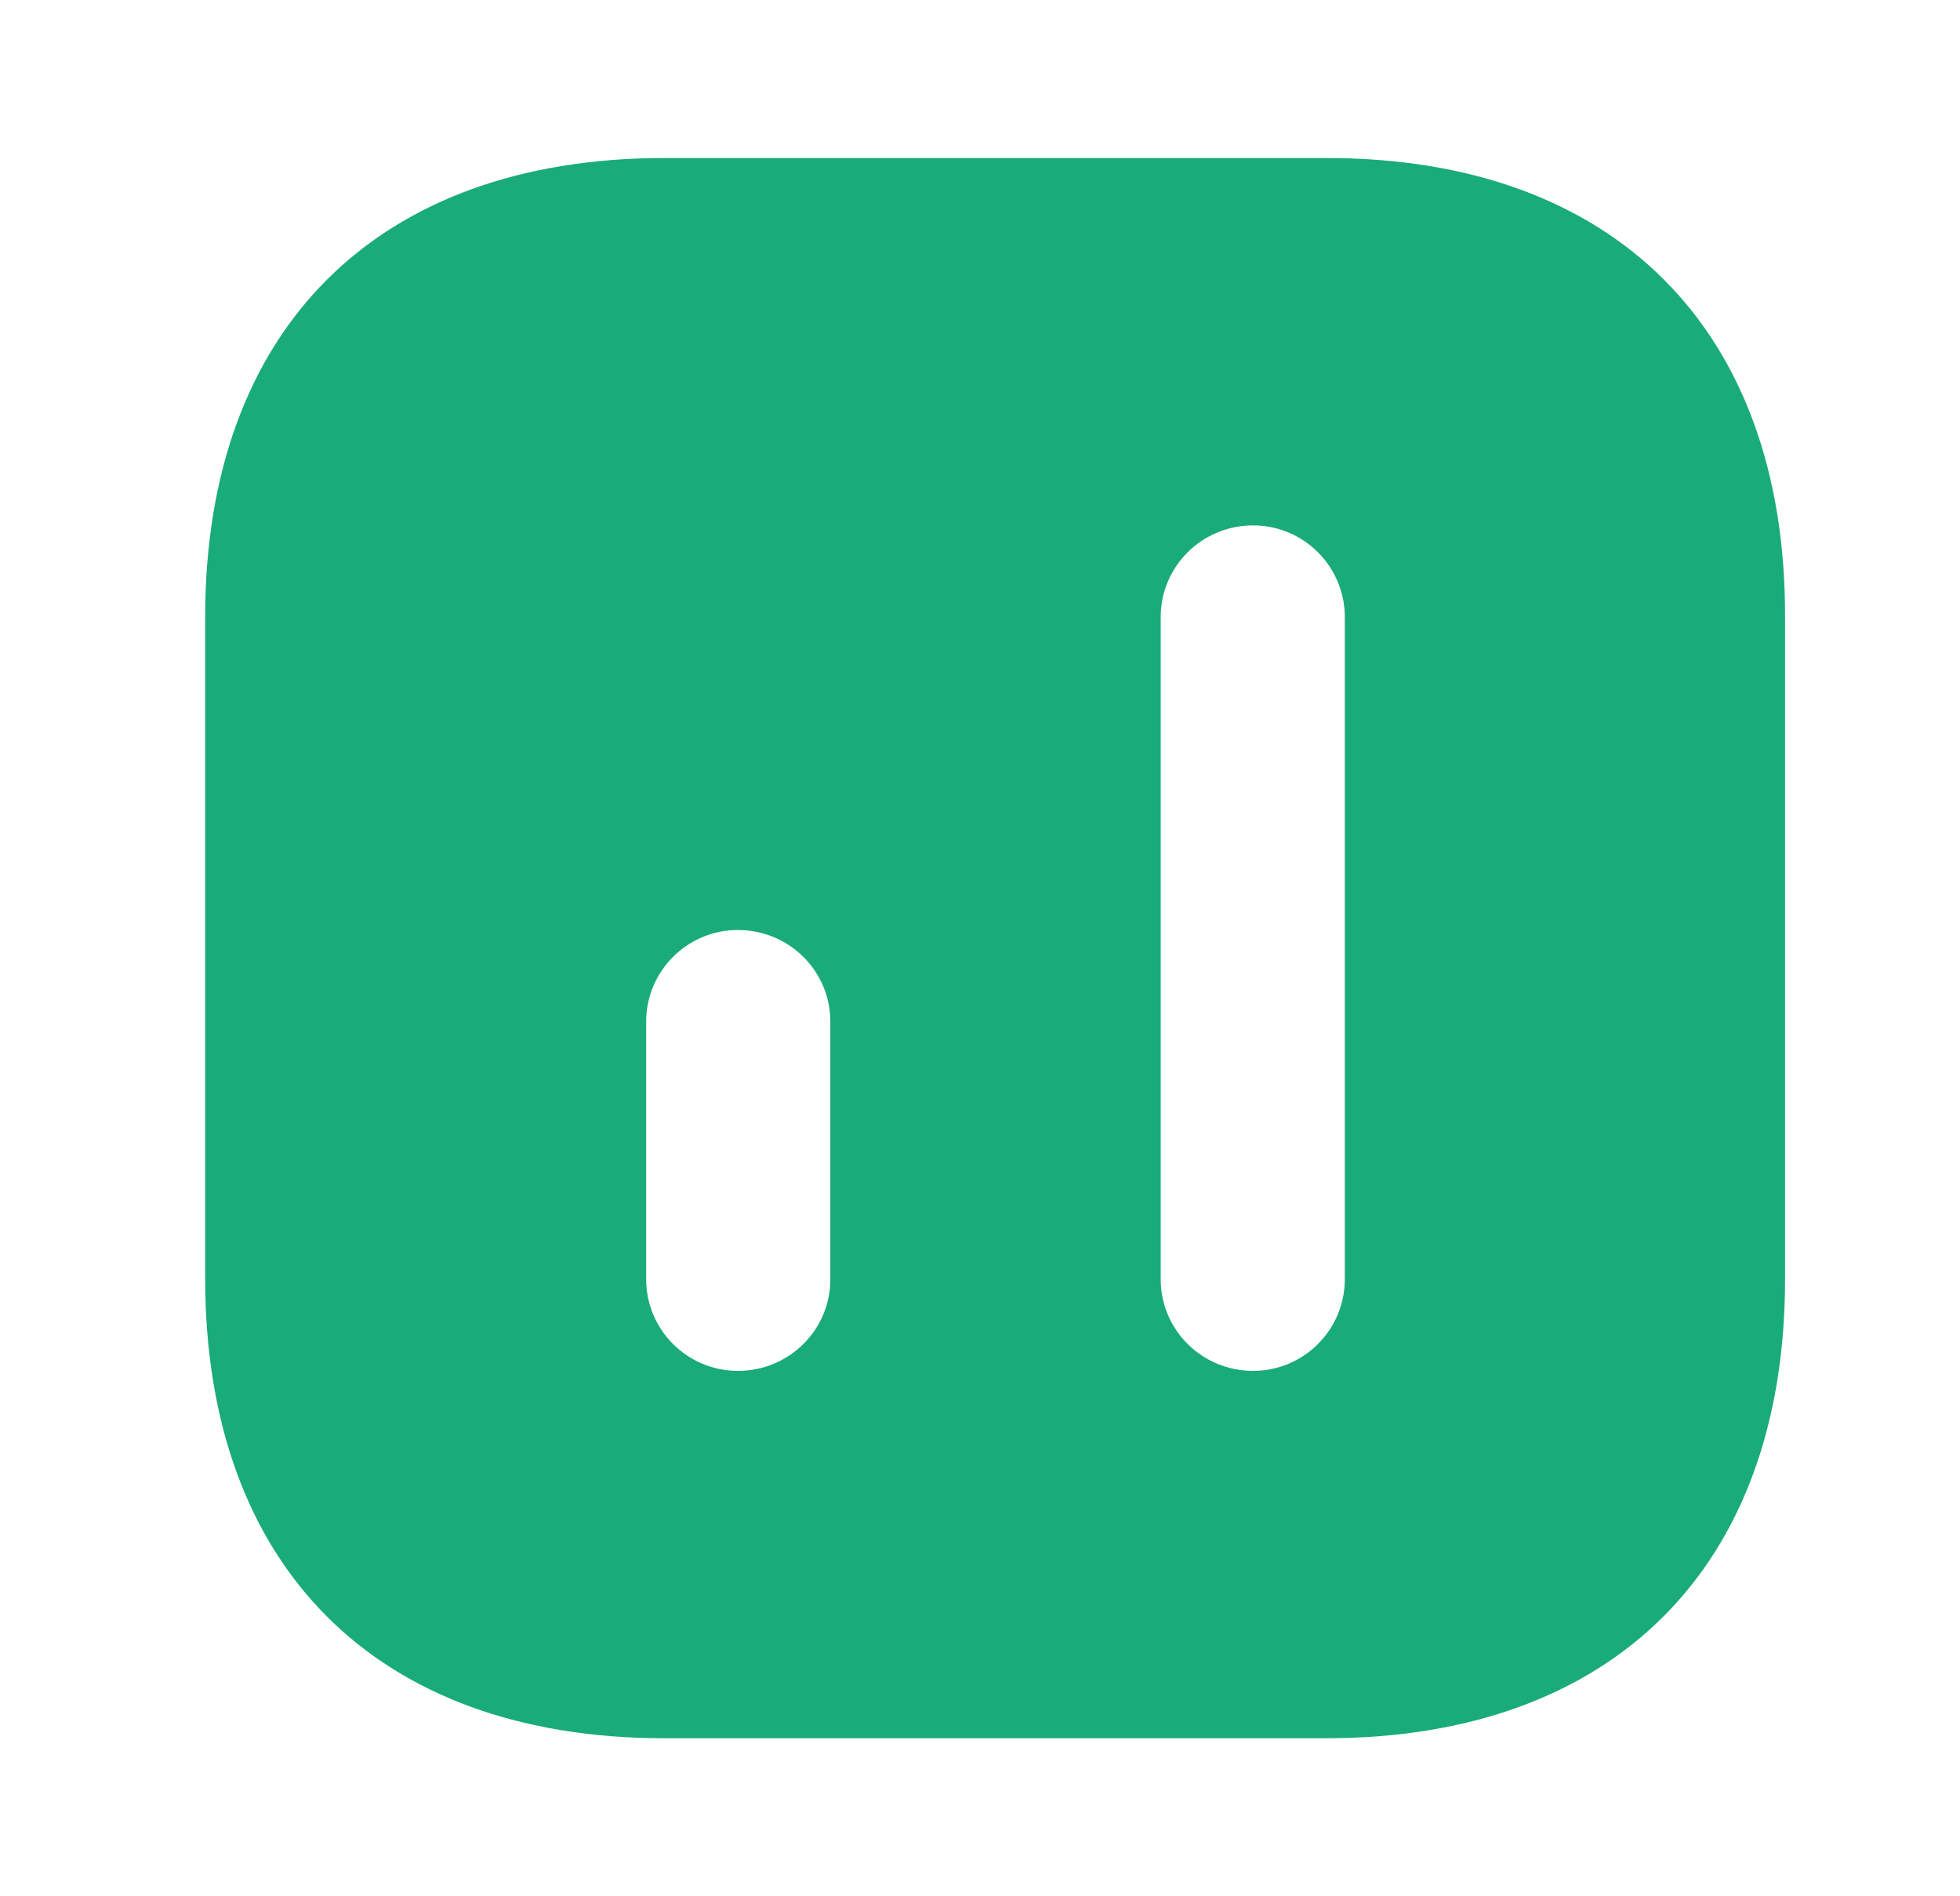 <svg width="31" height="30" viewBox="0 0 31 30" fill="none" xmlns="http://www.w3.org/2000/svg">
<g id="vuesax/bold/chart-2">
<g id="vuesax/bold/chart-2_2">
<g id="chart-2">
<path id="Vector" d="M20.983 2.5H10.508C5.958 2.5 3.245 5.213 3.245 9.762V20.225C3.245 24.788 5.958 27.5 10.508 27.5H20.97C25.52 27.5 28.233 24.788 28.233 20.238V9.762C28.245 5.213 25.533 2.5 20.983 2.5ZM13.133 20.238C13.133 21.038 12.483 21.688 11.67 21.688C10.87 21.688 10.22 21.038 10.22 20.238V16.163C10.22 15.363 10.87 14.713 11.67 14.713C12.483 14.713 13.133 15.363 13.133 16.163V20.238ZM21.27 20.238C21.27 21.038 20.62 21.688 19.82 21.688C19.008 21.688 18.358 21.038 18.358 20.238V9.762C18.358 8.963 19.008 8.312 19.82 8.312C20.62 8.312 21.27 8.963 21.27 9.762V20.238Z" fill="#1AAB7B"/>
</g>
</g>
</g>
</svg>
